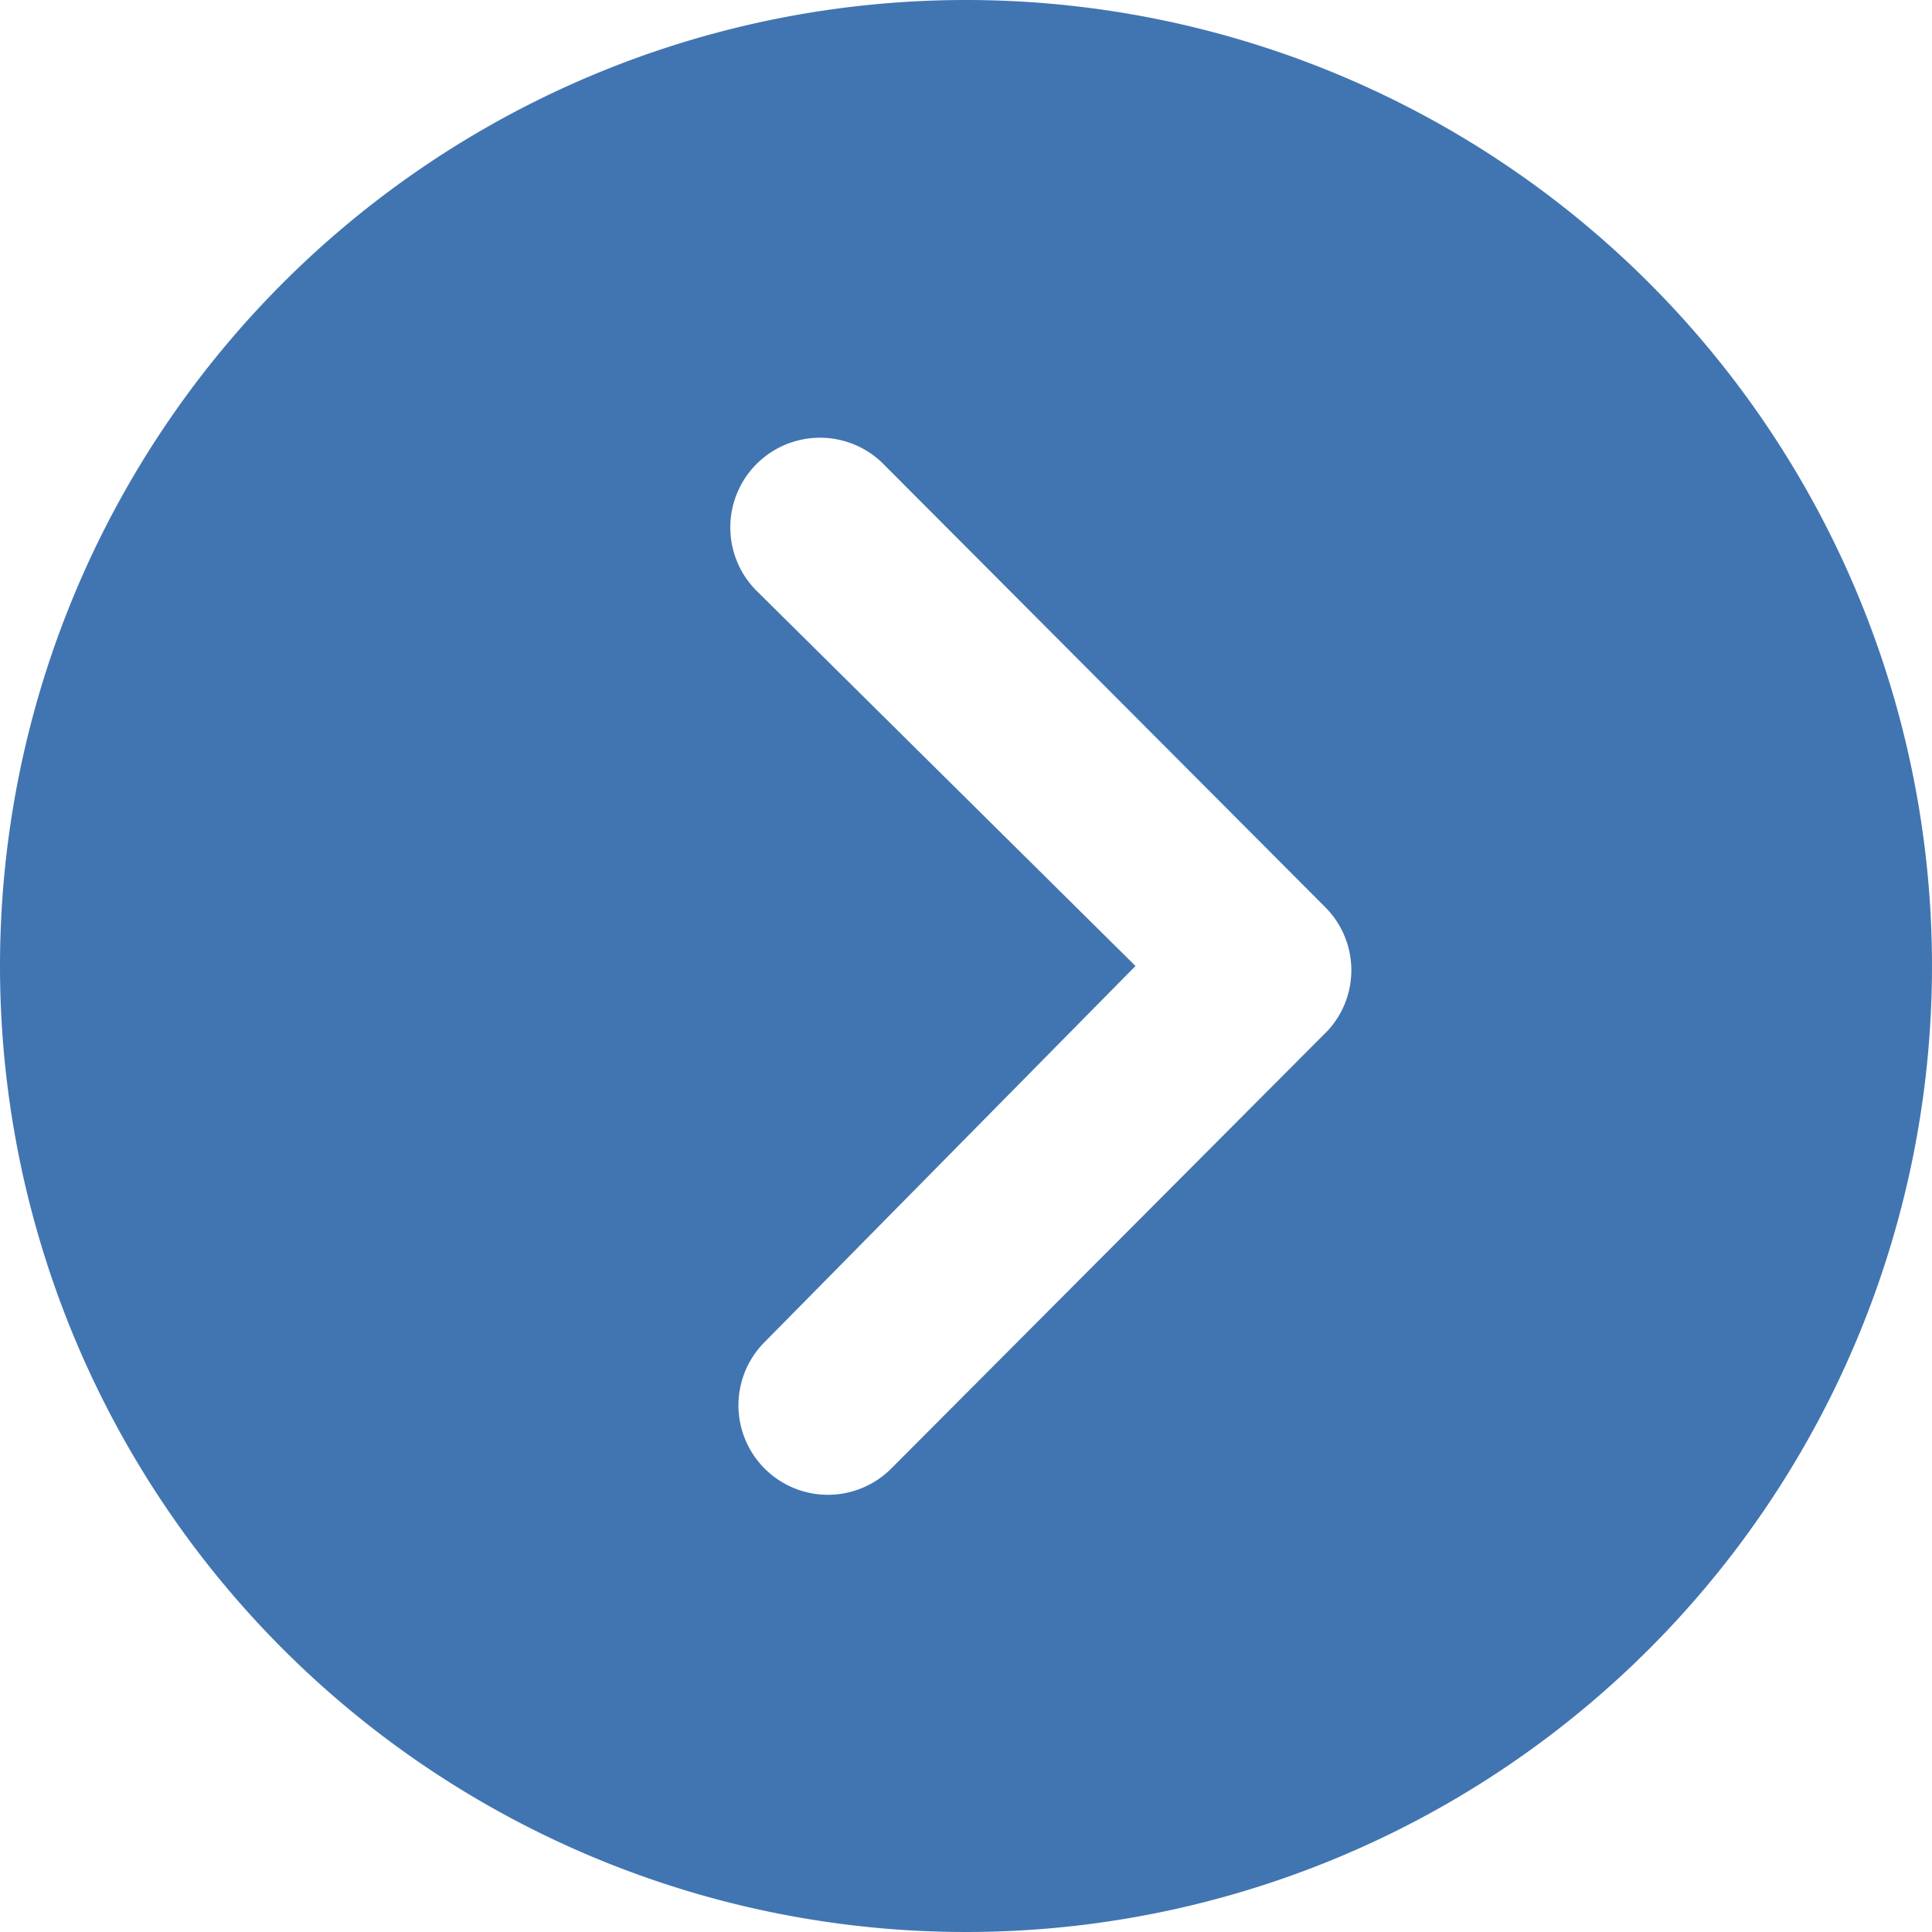 <svg xmlns="http://www.w3.org/2000/svg" width="26" height="26" viewBox="0 0 26 26">
  <path id="Icon_ionic-ios-arrow-dropright-circle" data-name="Icon ionic-ios-arrow-dropright-circle" d="M3.375,16.375a13,13,0,1,0,13-13A13,13,0,0,0,3.375,16.375Zm15.281,0-5.119-5.069A1.207,1.207,0,0,1,15.244,9.6l5.963,5.981a1.2,1.2,0,0,1,.038,1.662l-5.875,5.894a1.2,1.2,0,1,1-1.706-1.7Z" transform="translate(-3.375 -3.375)" fill="#4175b1"/>
</svg>
